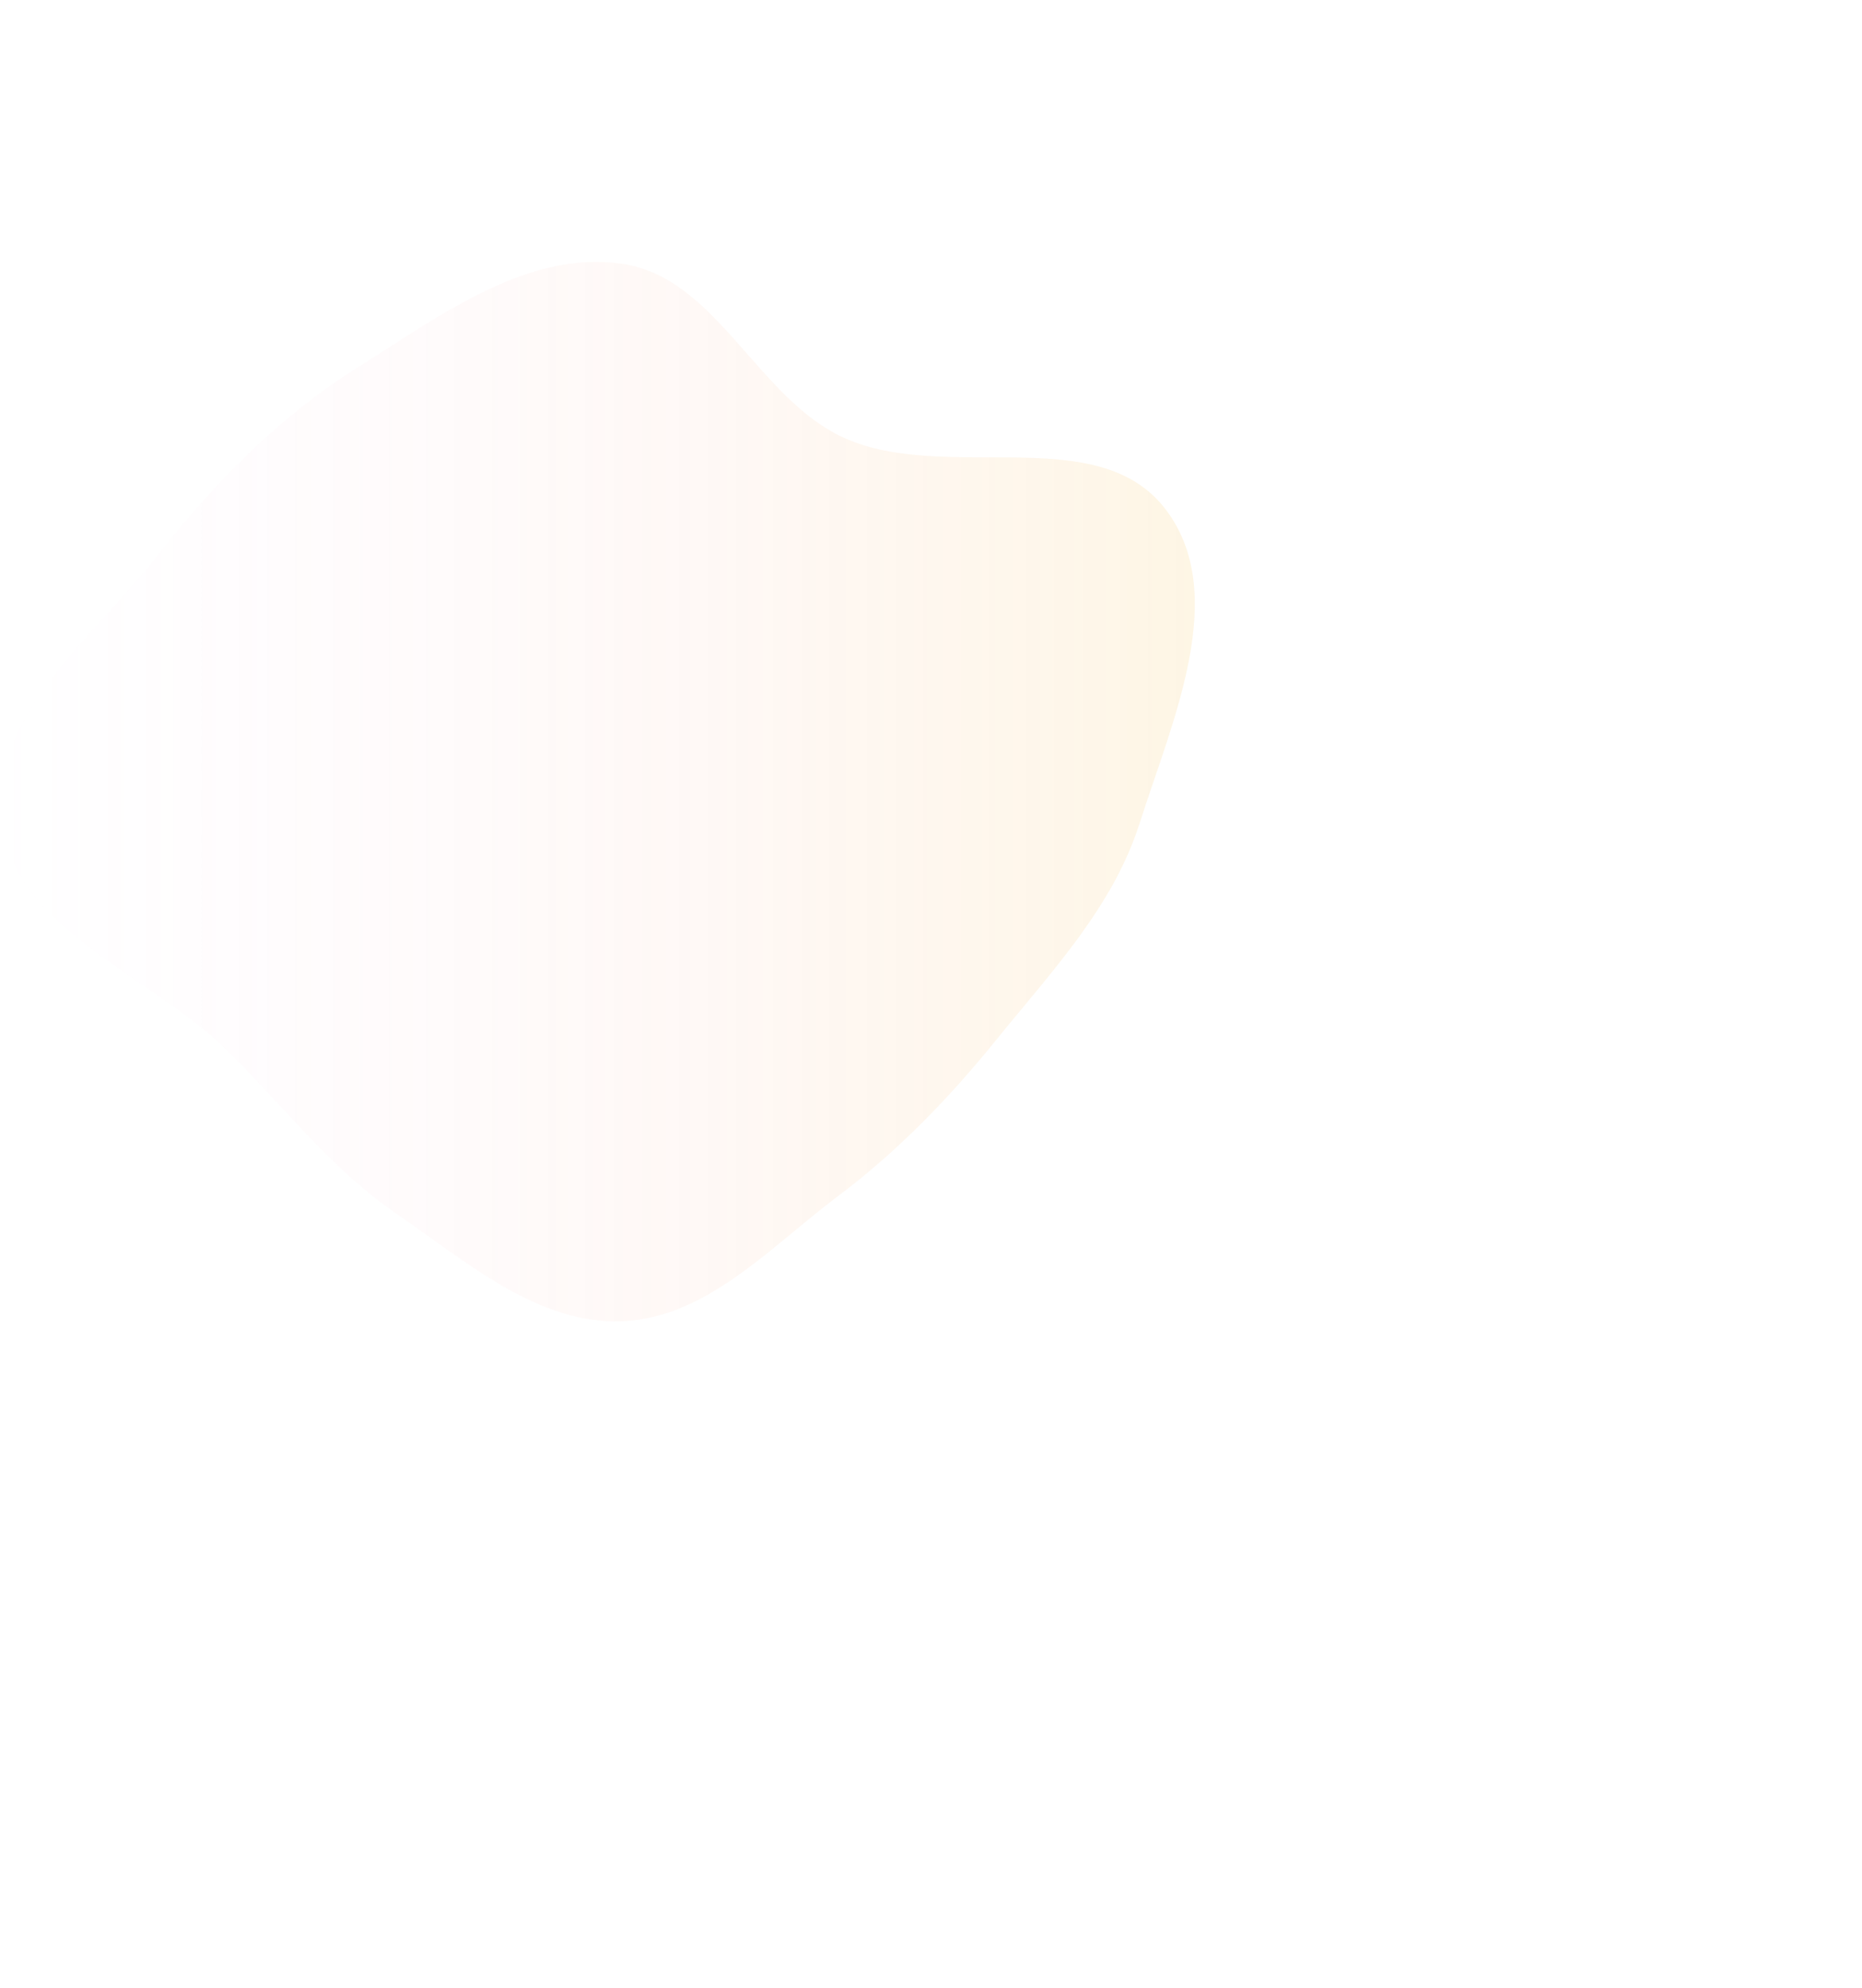 <svg width="1240" height="1324" fill="none" xmlns="http://www.w3.org/2000/svg"><g opacity=".3" filter="url(#a)"><path fill-rule="evenodd" clip-rule="evenodd" d="M758.982 548.089c-17.775 55.841-58.459 98.559-95.308 144.097-31.749 39.235-65.584 74.211-105.897 104.553-44.903 33.797-87.251 80.833-143.383 83.07-56.314 2.243-103.606-39.526-150.128-71.374-43.741-29.945-74.887-71.205-112.592-108.48C100.068 648.939 11.007 619.993.912 548.089c-9.76-69.511 61.082-123.463 104.353-178.693 38.35-48.948 81.157-92.303 133.825-125.311 54.084-33.893 112.177-77.705 175.304-68.419 63.023 9.271 89.821 89.74 147.887 115.962 67.696 30.57 168.589-11.595 213.818 47.376 43.276 56.424 4.46 141.304-17.117 209.085Z" fill="url(#b)" fill-opacity=".5"/></g><defs><linearGradient id="b" x1="795.693" y1="527.149" x2="0" y2="527.149" gradientUnits="userSpaceOnUse"><stop stop-color="#F8C14F"/><stop offset="1" stop-color="#FFA6ED" stop-opacity="0"/></linearGradient><filter id="a" x="-444" y="-269.598" width="1683.69" height="1593.49" filterUnits="userSpaceOnUse" color-interpolation-filters="sRGB"><feFlood flood-opacity="0" result="BackgroundImageFix"/><feBlend in="SourceGraphic" in2="BackgroundImageFix" result="shape"/><feGaussianBlur stdDeviation="222" result="effect1_foregroundBlur_16656_163"/></filter></defs></svg>